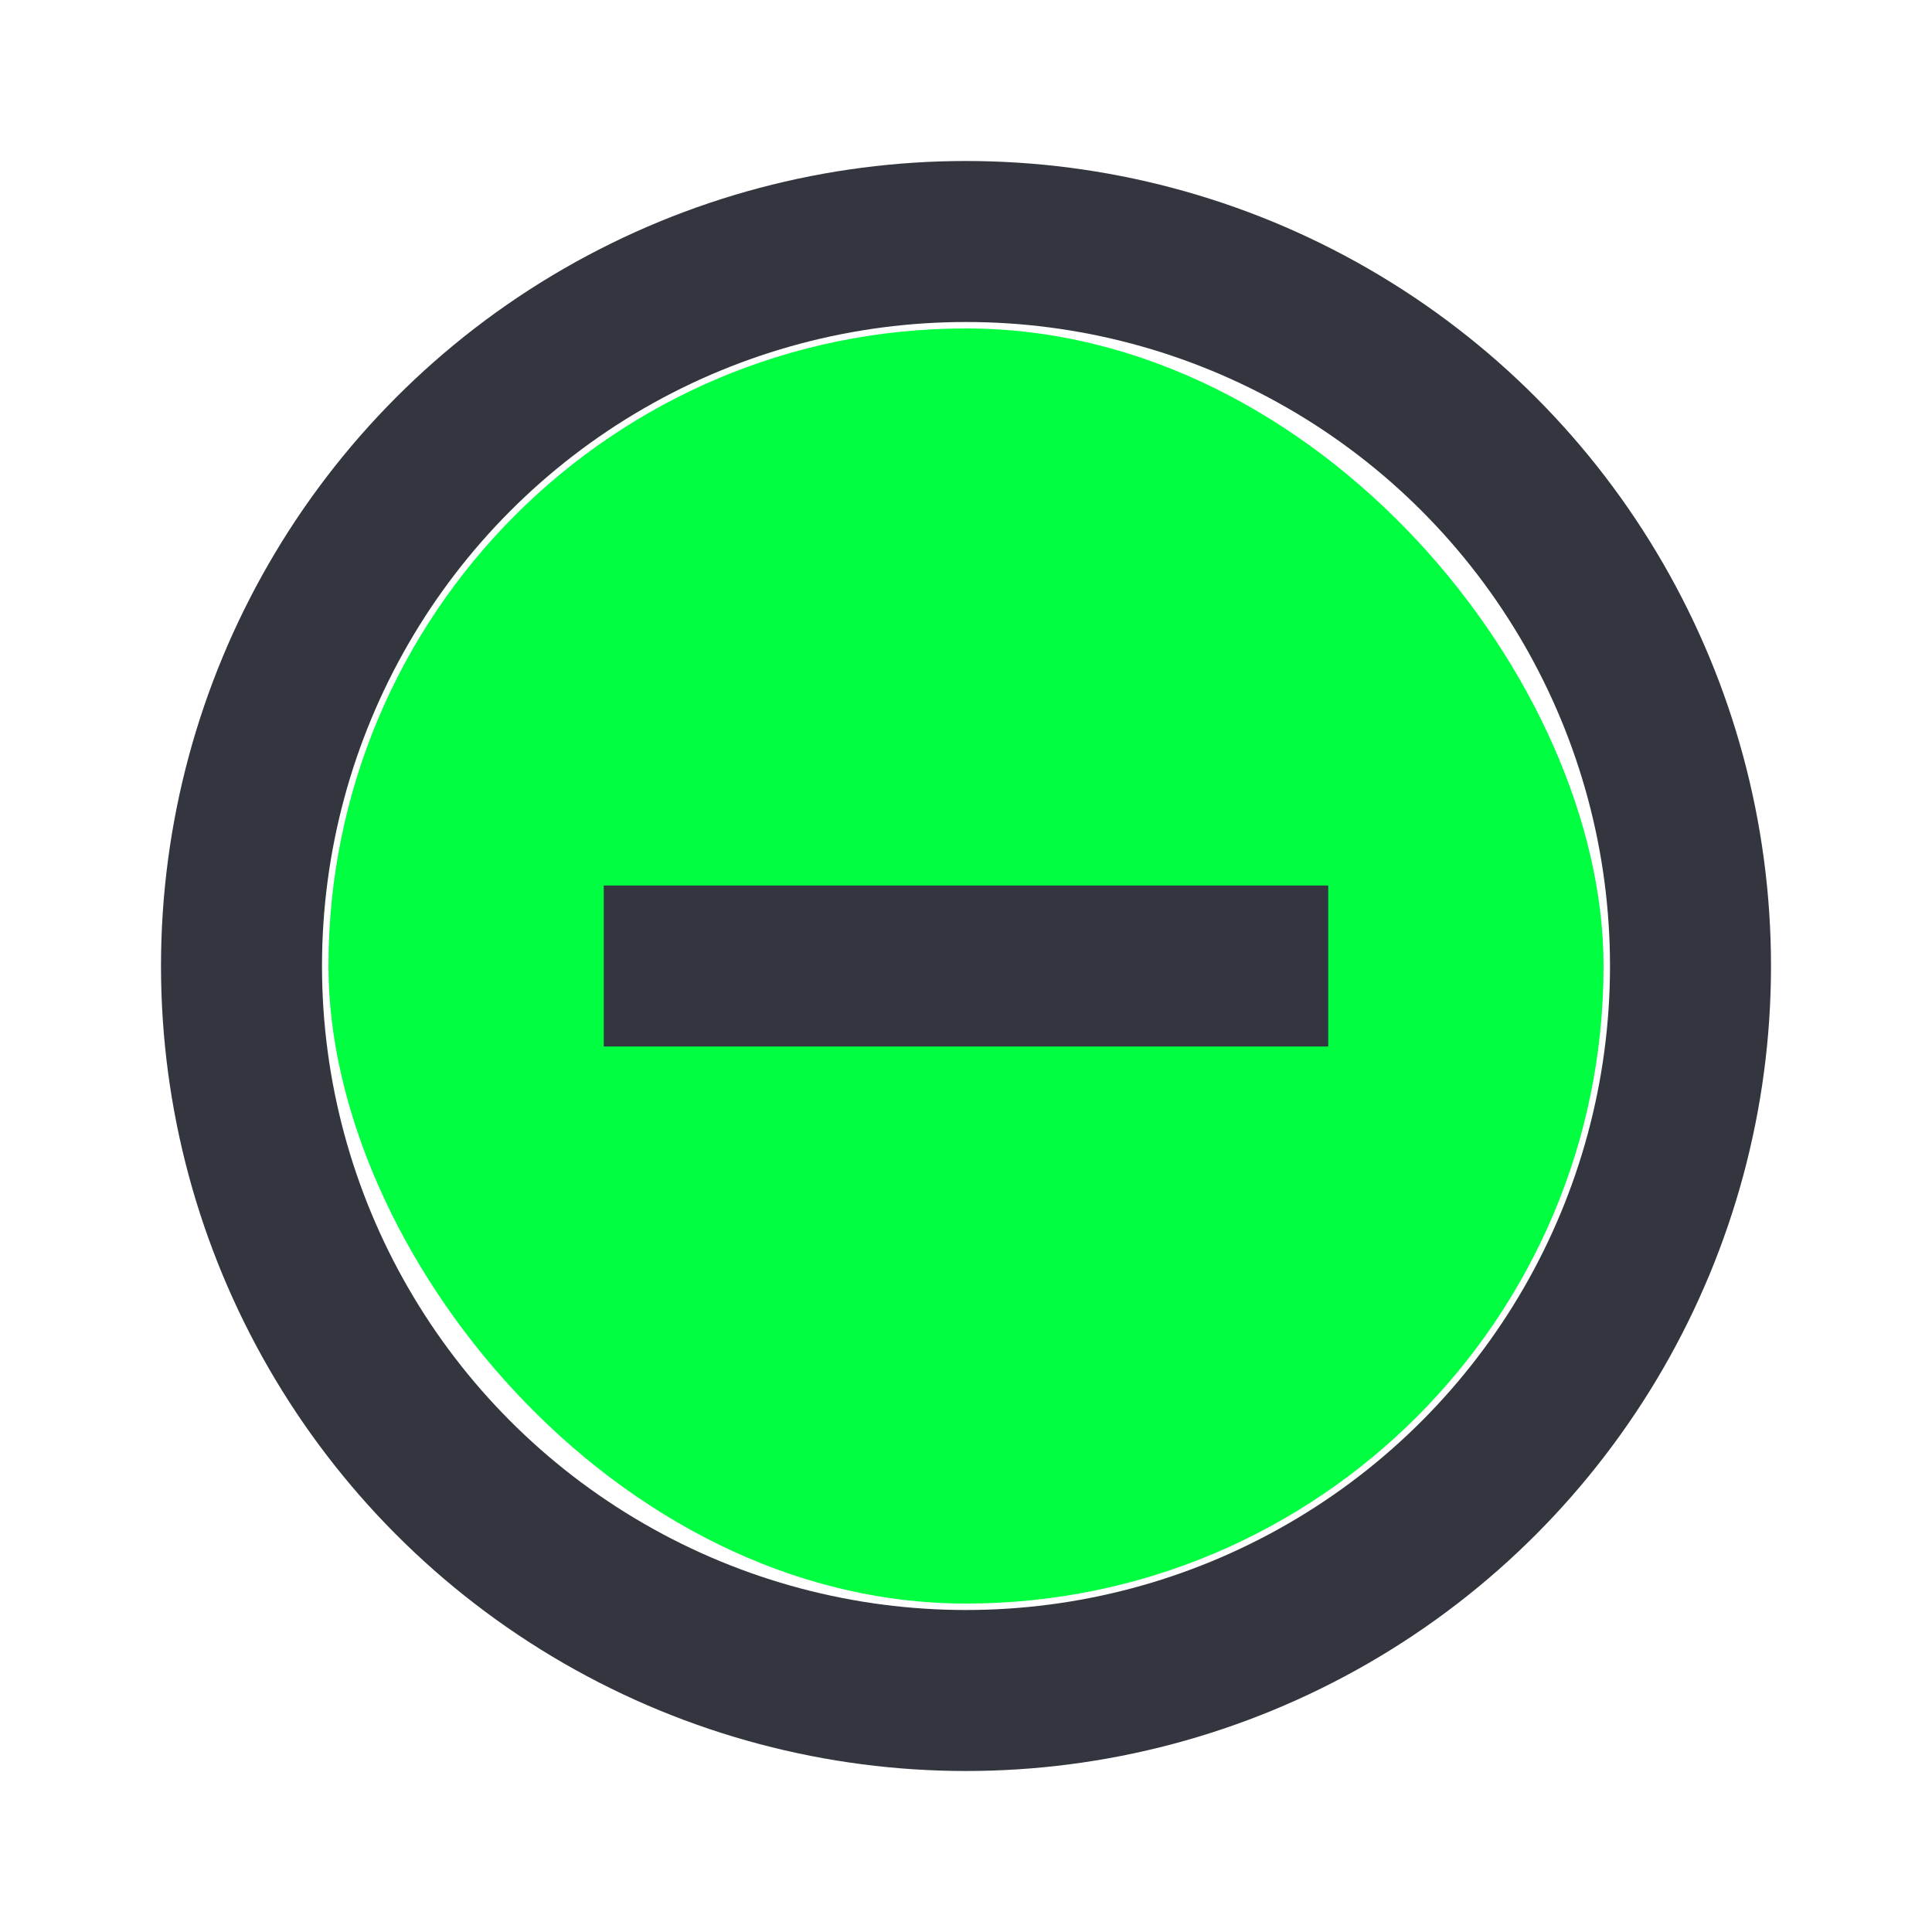 <!DOCTYPE svg PUBLIC "-//W3C//DTD SVG 1.1//EN" "http://www.w3.org/Graphics/SVG/1.1/DTD/svg11.dtd">
<!-- Uploaded to: SVG Repo, www.svgrepo.com, Transformed by: SVG Repo Mixer Tools -->
<svg width="64px" height="64px" viewBox="0 0 24.00 24.00" fill="none" xmlns="http://www.w3.org/2000/svg">
<g id="SVGRepo_bgCarrier" stroke-width="0" transform="translate(4.08,4.08), scale(0.66)">
<rect x="0" y="0" width="24.00" height="24.00" rx="12" fill="#00ff40" strokewidth="0"/>
</g>
<g id="SVGRepo_tracerCarrier" stroke-linecap="round" stroke-linejoin="round" stroke="#CCCCCC" stroke-width="0.096"/>
<g id="SVGRepo_iconCarrier"> <circle cx="12" cy="12" r="9" stroke="#33363F" stroke-width="2"/> <path d="M7.5 12H16.5" stroke="#33363F" stroke-width="2"/> </g>
</svg>